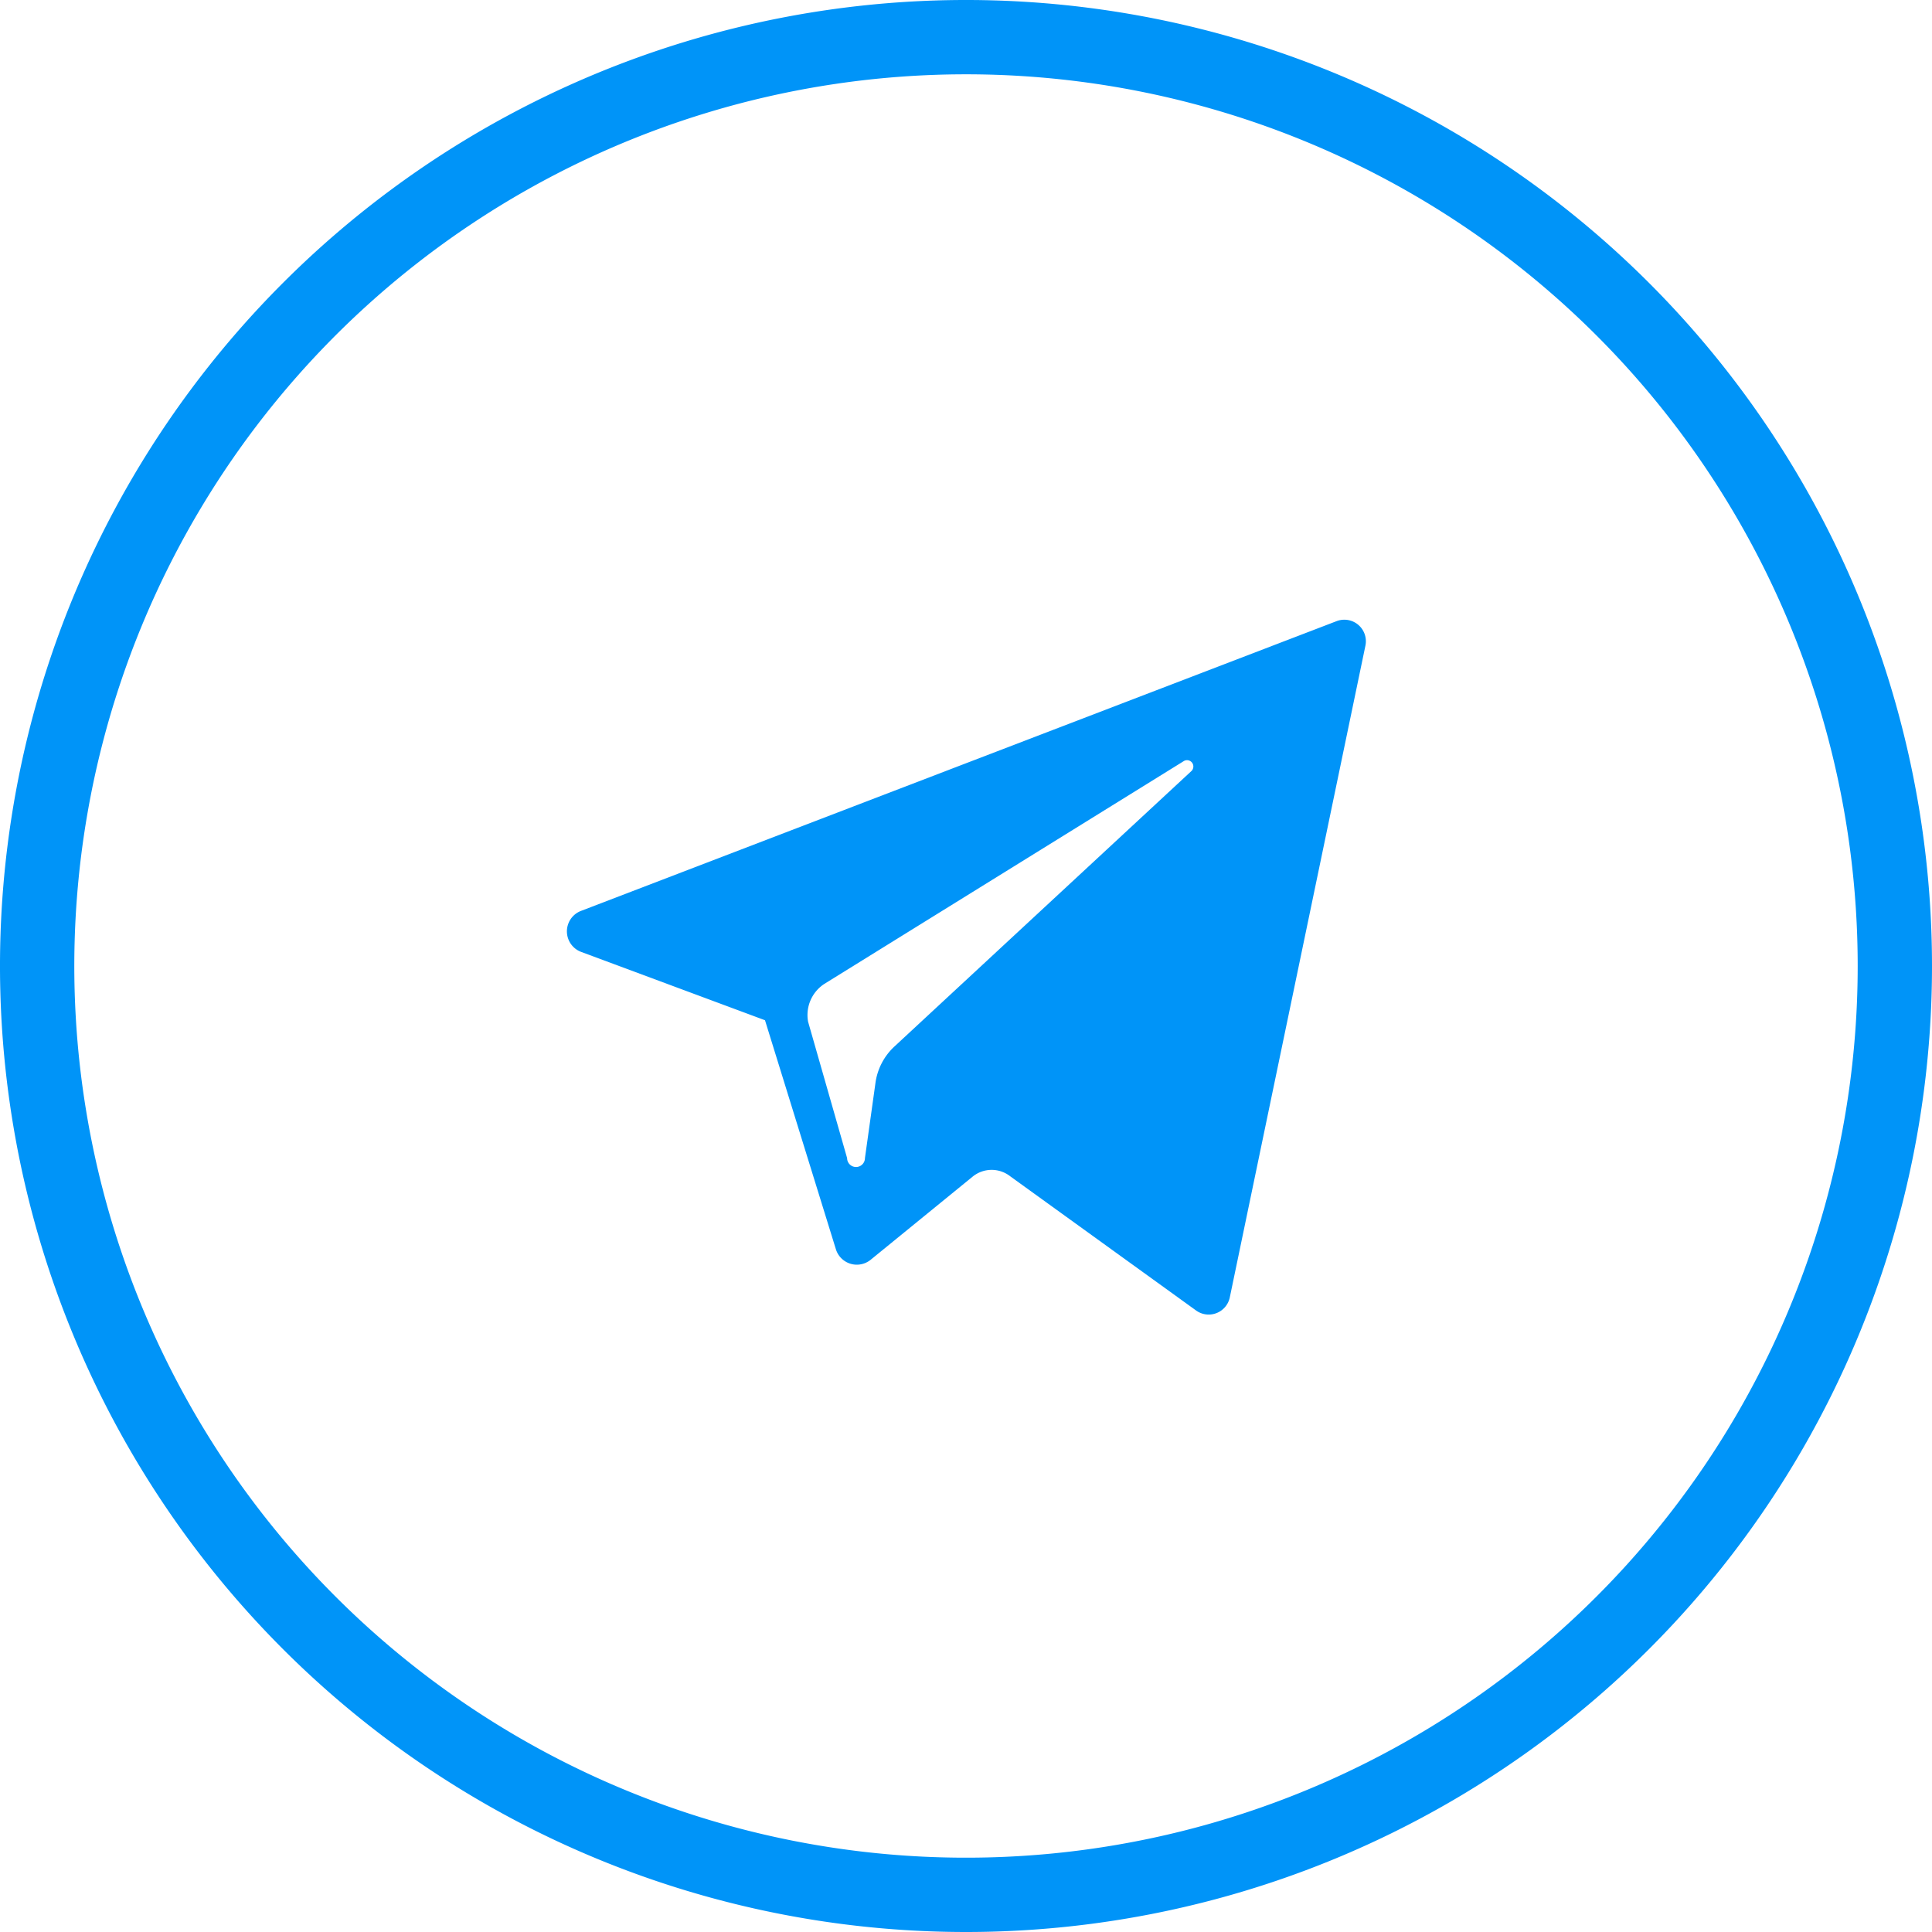 <svg data-name="Слой 1" xmlns="http://www.w3.org/2000/svg" viewBox="0 0 52 52"><title>I</title><path d="M26 52a26 26 0 1 1 26-26 26 26 0 0 1-26 26zm0-50a24 24 0 1 0 24 24A24 24 0 0 0 26 2z" fill="#0094f8"/><g data-name="&lt;Группа&gt;"><path data-name="&lt;Составной контур&gt;" d="M15.64 25.62l4.95 1.84 1.91 6.17a.59.59 0 0 0 .93.28l2.76-2.25a.81.81 0 0 1 1 0l5 3.61a.58.58 0 0 0 .91-.35l3.65-17.54a.58.58 0 0 0-.78-.66l-20.34 7.8a.59.59 0 0 0 .01 1.1zm6.55.86l9.68-6a.17.17 0 0 1 .2.27l-8 7.42a1.64 1.64 0 0 0-.51 1l-.28 2a.24.24 0 0 1-.48 0l-1.05-3.67a1 1 0 0 1 .44-1.02z" fill="#0094f8"/></g></svg>